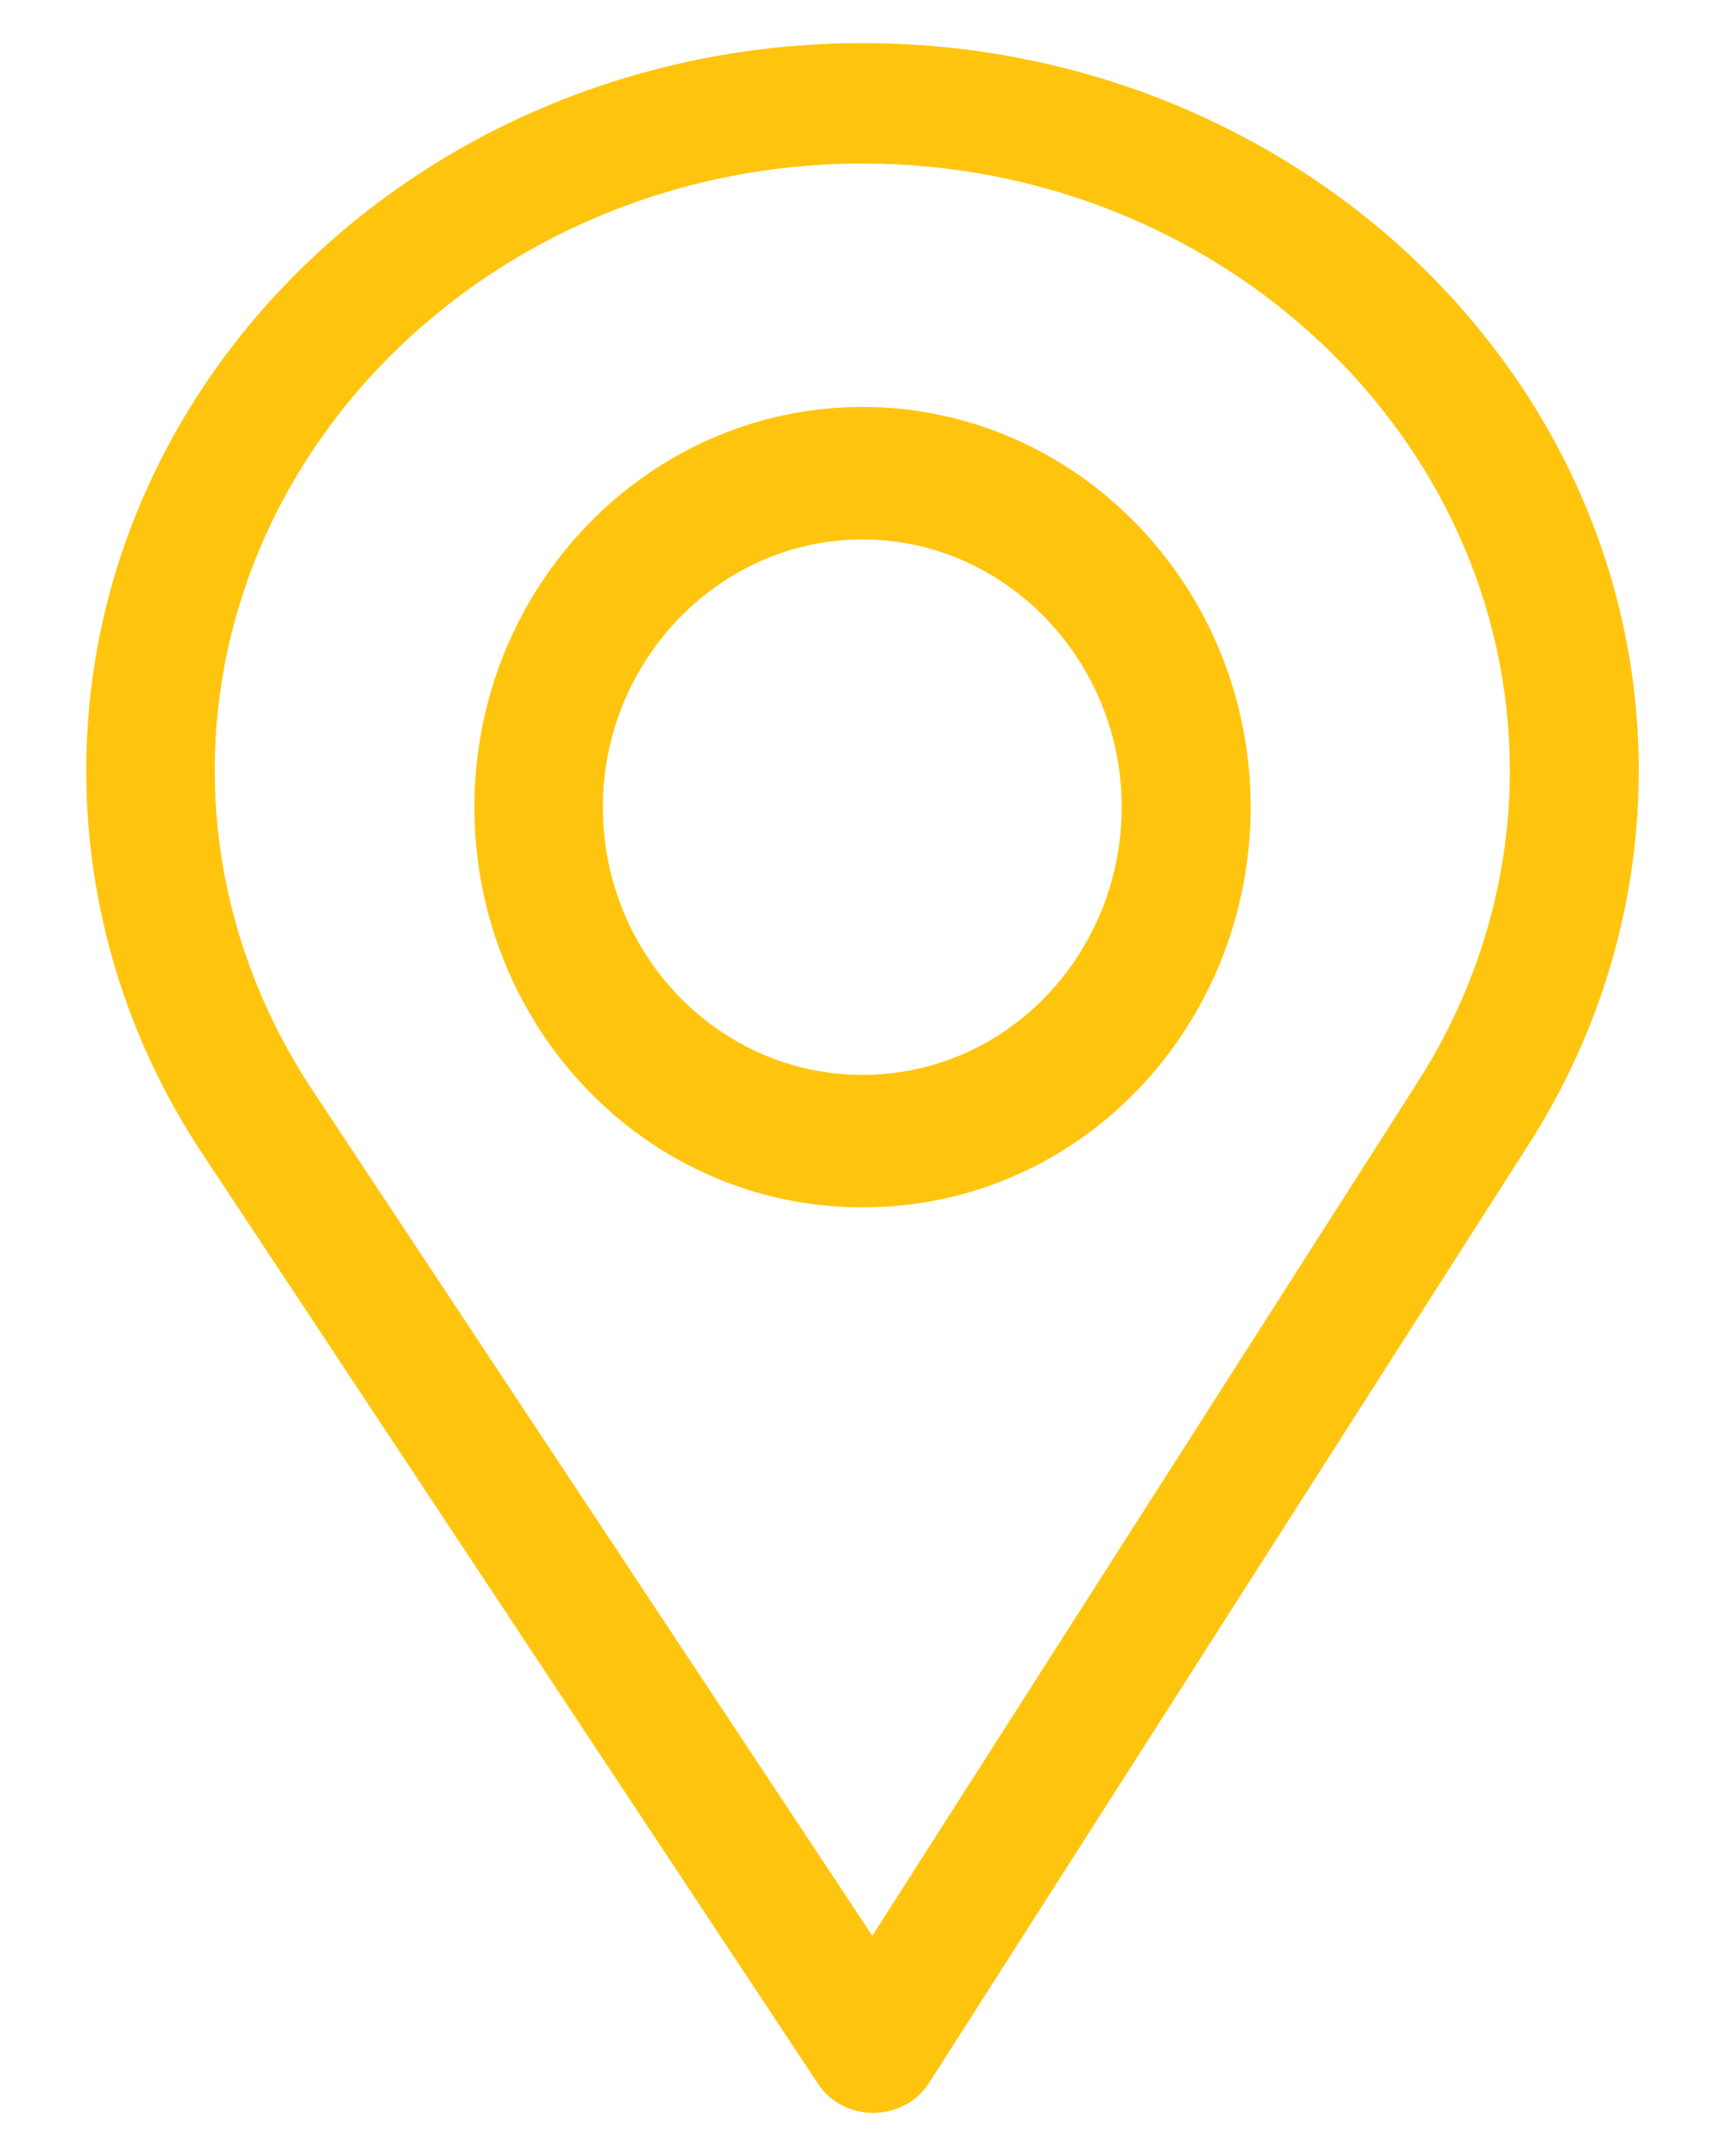 <svg width="16" height="20" viewBox="0 0 16 20" fill="none" xmlns="http://www.w3.org/2000/svg">
<path d="M8 0.4C4.03 0.4 0.8 3.428 0.8 7.15C0.8 8.407 1.171 9.635 1.875 10.699L7.59 19.334C7.699 19.499 7.892 19.6 8.1 19.6C8.101 19.6 8.103 19.6 8.105 19.6C8.314 19.598 8.507 19.495 8.615 19.326L14.184 10.608C14.849 9.566 15.2 8.37 15.2 7.15C15.2 3.428 11.97 0.4 8 0.4ZM13.154 10.031L8.091 17.957L2.894 10.107C2.309 9.22 1.992 8.198 1.992 7.15C1.992 4.048 4.691 1.517 8 1.517C11.308 1.517 14.004 4.048 14.004 7.15C14.004 8.167 13.707 9.163 13.154 10.031Z" fill="#FFC50E"/>
<path d="M8 3.775C6.015 3.775 4.4 5.44 4.4 7.487C4.4 9.521 5.989 11.2 8 11.2C10.036 11.2 11.6 9.499 11.6 7.487C11.6 5.44 9.985 3.775 8 3.775ZM8 9.971C6.67 9.971 5.592 8.856 5.592 7.487C5.592 6.123 6.677 5.004 8 5.004C9.323 5.004 10.404 6.123 10.404 7.487C10.404 8.836 9.351 9.971 8 9.971Z" fill="#FFC50E"/>
</svg>

